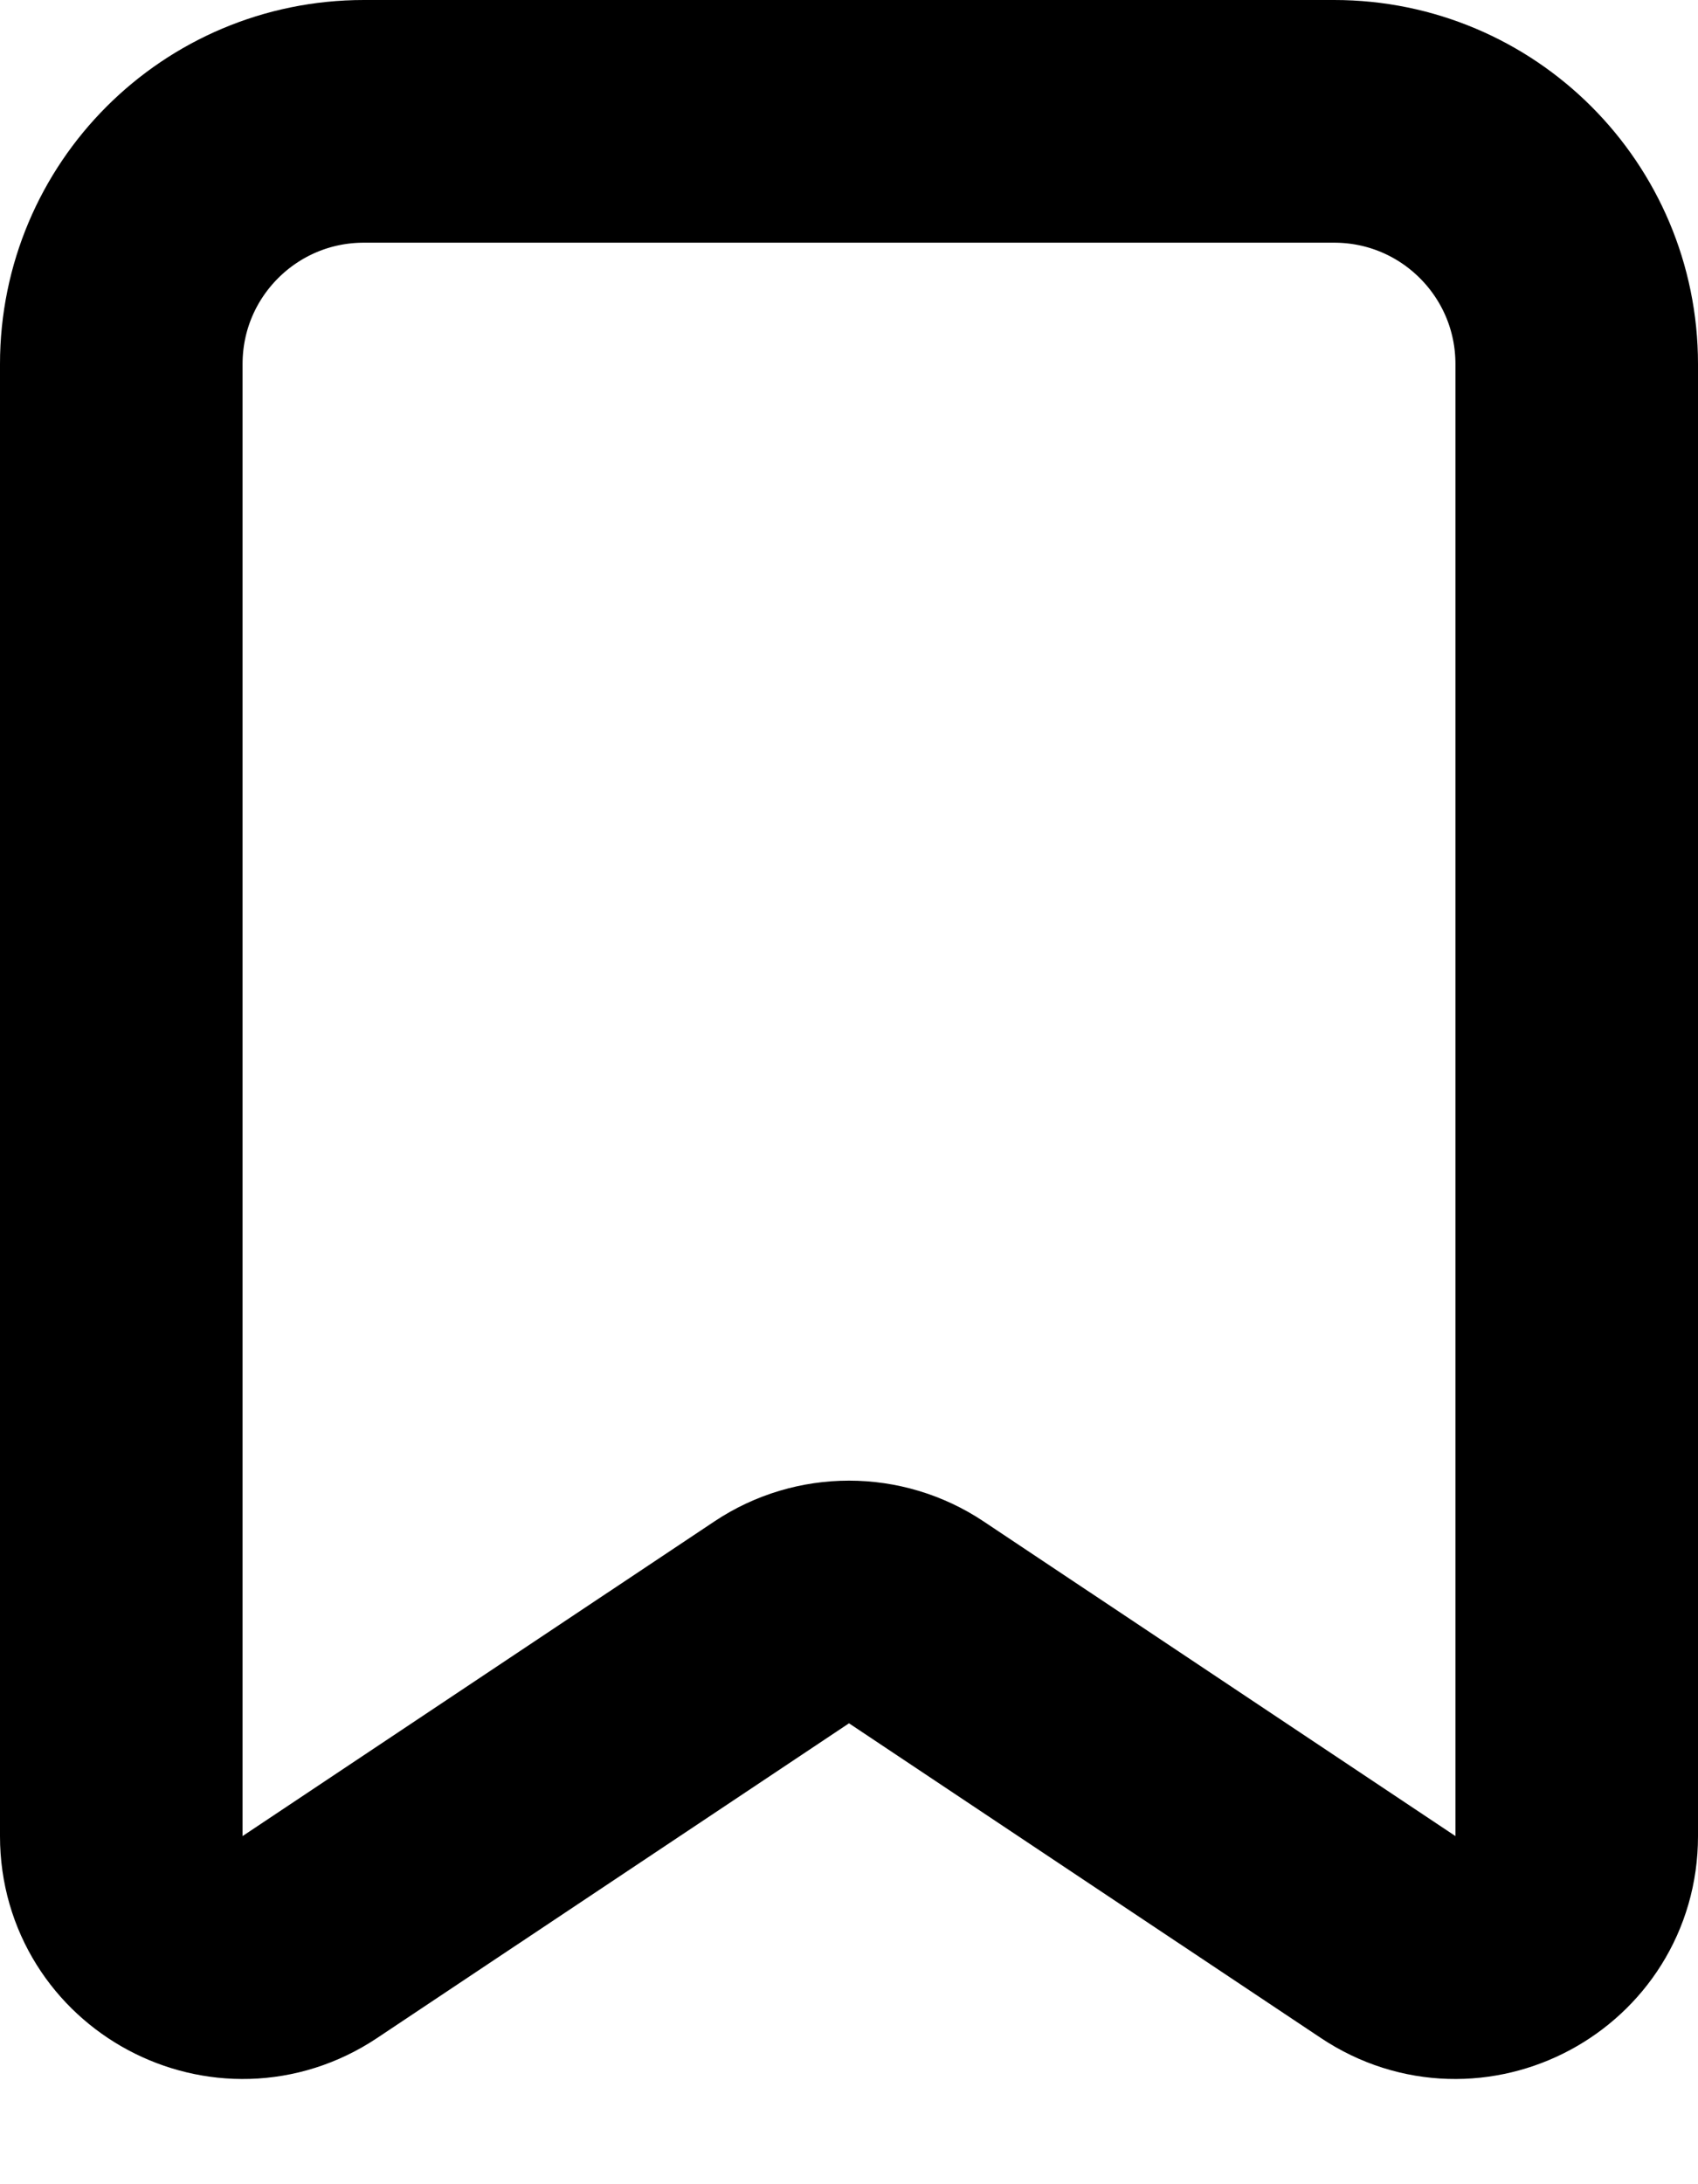 <svg width="14" height="18" viewBox="0 0 14 18" fill="none" xmlns="http://www.w3.org/2000/svg">
<rect width="14" height="18" fill="#1E1E1E"/>
<g clip-path="url(#clip0_0_1)">
<rect x="-344" y="-45" width="390" height="844" rx="50" fill="white"/>
<path d="M1 3V15.132C1 15.93 1.89 16.407 2.555 15.963L6.445 13.37C6.781 13.146 7.219 13.146 7.555 13.37L11.445 15.963C12.11 16.407 13 15.93 13 15.132V3C13 1.895 12.105 1 11 1H3C1.895 1 1 1.895 1 3Z" stroke="black" stroke-width="2"/>
</g>
<defs>
<clipPath id="clip0_0_1">
<rect x="-344" y="-45" width="390" height="844" rx="50" fill="white"/>
</clipPath>
</defs>
</svg>
